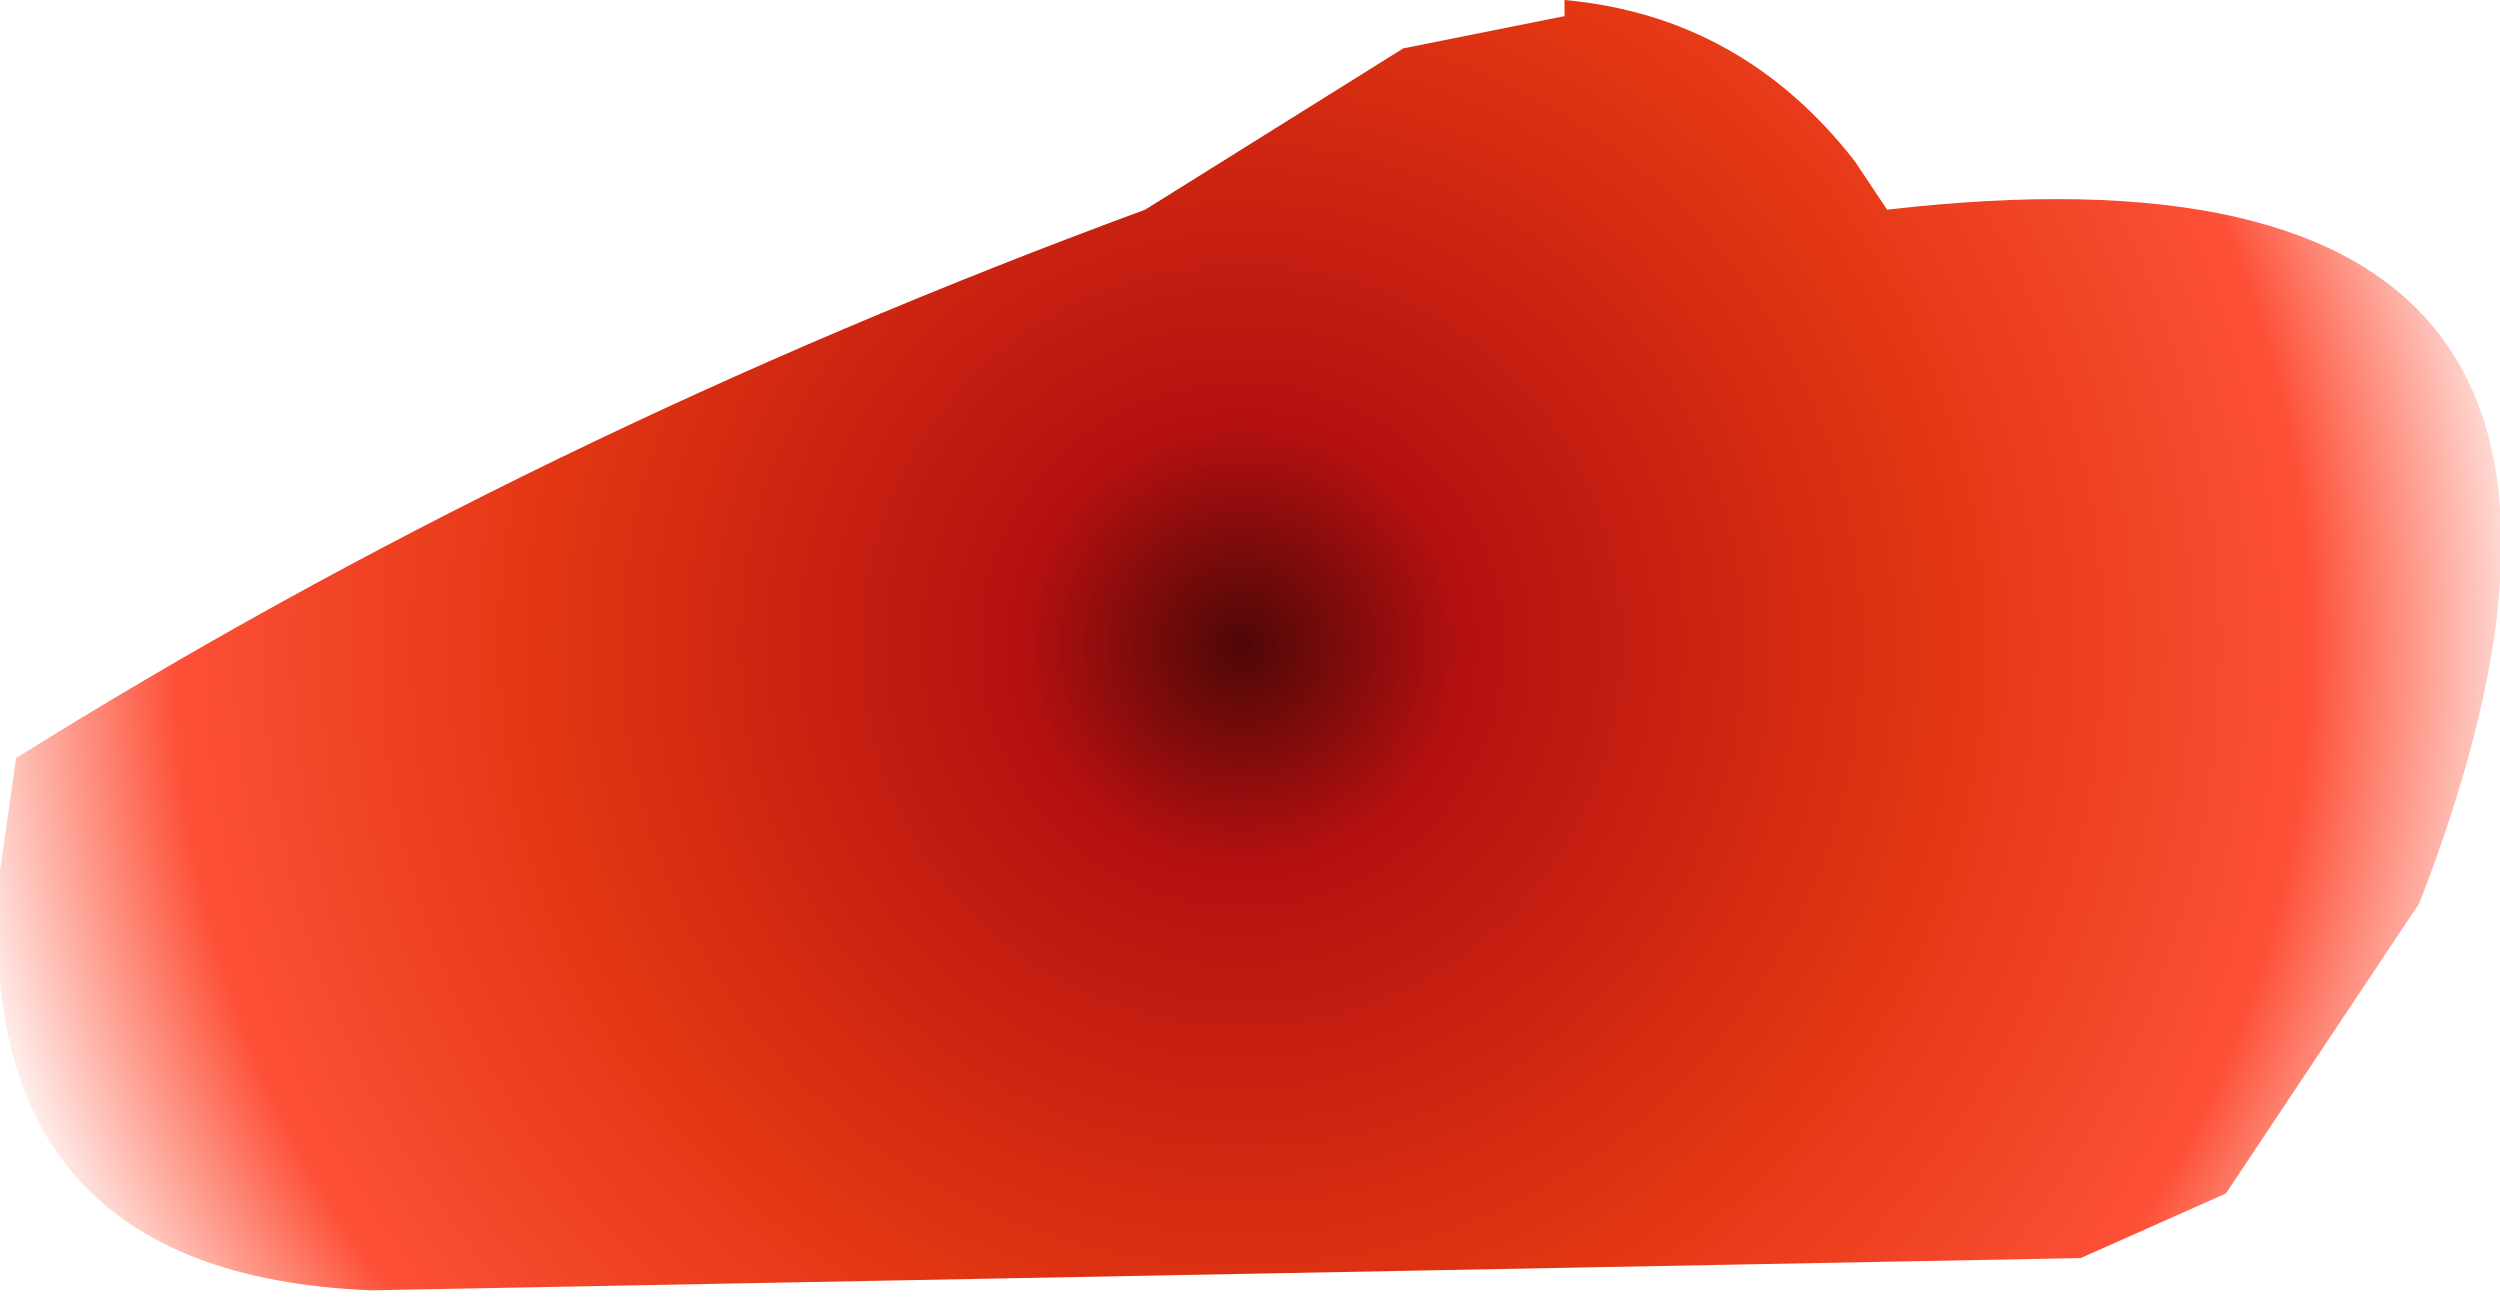 <?xml version="1.0" encoding="UTF-8" standalone="no"?>
<svg xmlns:xlink="http://www.w3.org/1999/xlink" height="4.05px" width="7.75px" xmlns="http://www.w3.org/2000/svg">
  <g transform="matrix(1.0, 0.0, 0.0, 1.0, 3.0, -5.05)">
    <path d="M2.85 5.7 Q5.45 5.4 4.5 7.85 L3.9 8.75 3.45 8.95 -1.85 9.05 Q-3.1 9.0 -3.0 7.75 L-2.95 7.4 Q-1.35 6.4 0.55 5.7 L1.35 5.2 1.85 5.1 1.85 5.05 Q2.4 5.1 2.75 5.55 L2.85 5.7" fill="url(#gradient0)" fill-rule="evenodd" stroke="none"/>
  </g>
  <defs>
    <radialGradient cx="0" cy="0" gradientTransform="matrix(0.005, 0.0, 0.0, 0.005, 0.85, 7.05)" gradientUnits="userSpaceOnUse" id="gradient0" r="819.2" spreadMethod="pad">
      <stop offset="0.0" stop-color="#4e0707"/>
      <stop offset="0.165" stop-color="#b41010"/>
      <stop offset="0.529" stop-color="#e23612"/>
      <stop offset="0.808" stop-color="#fd5037"/>
      <stop offset="1.0" stop-color="#fd5037" stop-opacity="0.0"/>
    </radialGradient>
  </defs>
</svg>
